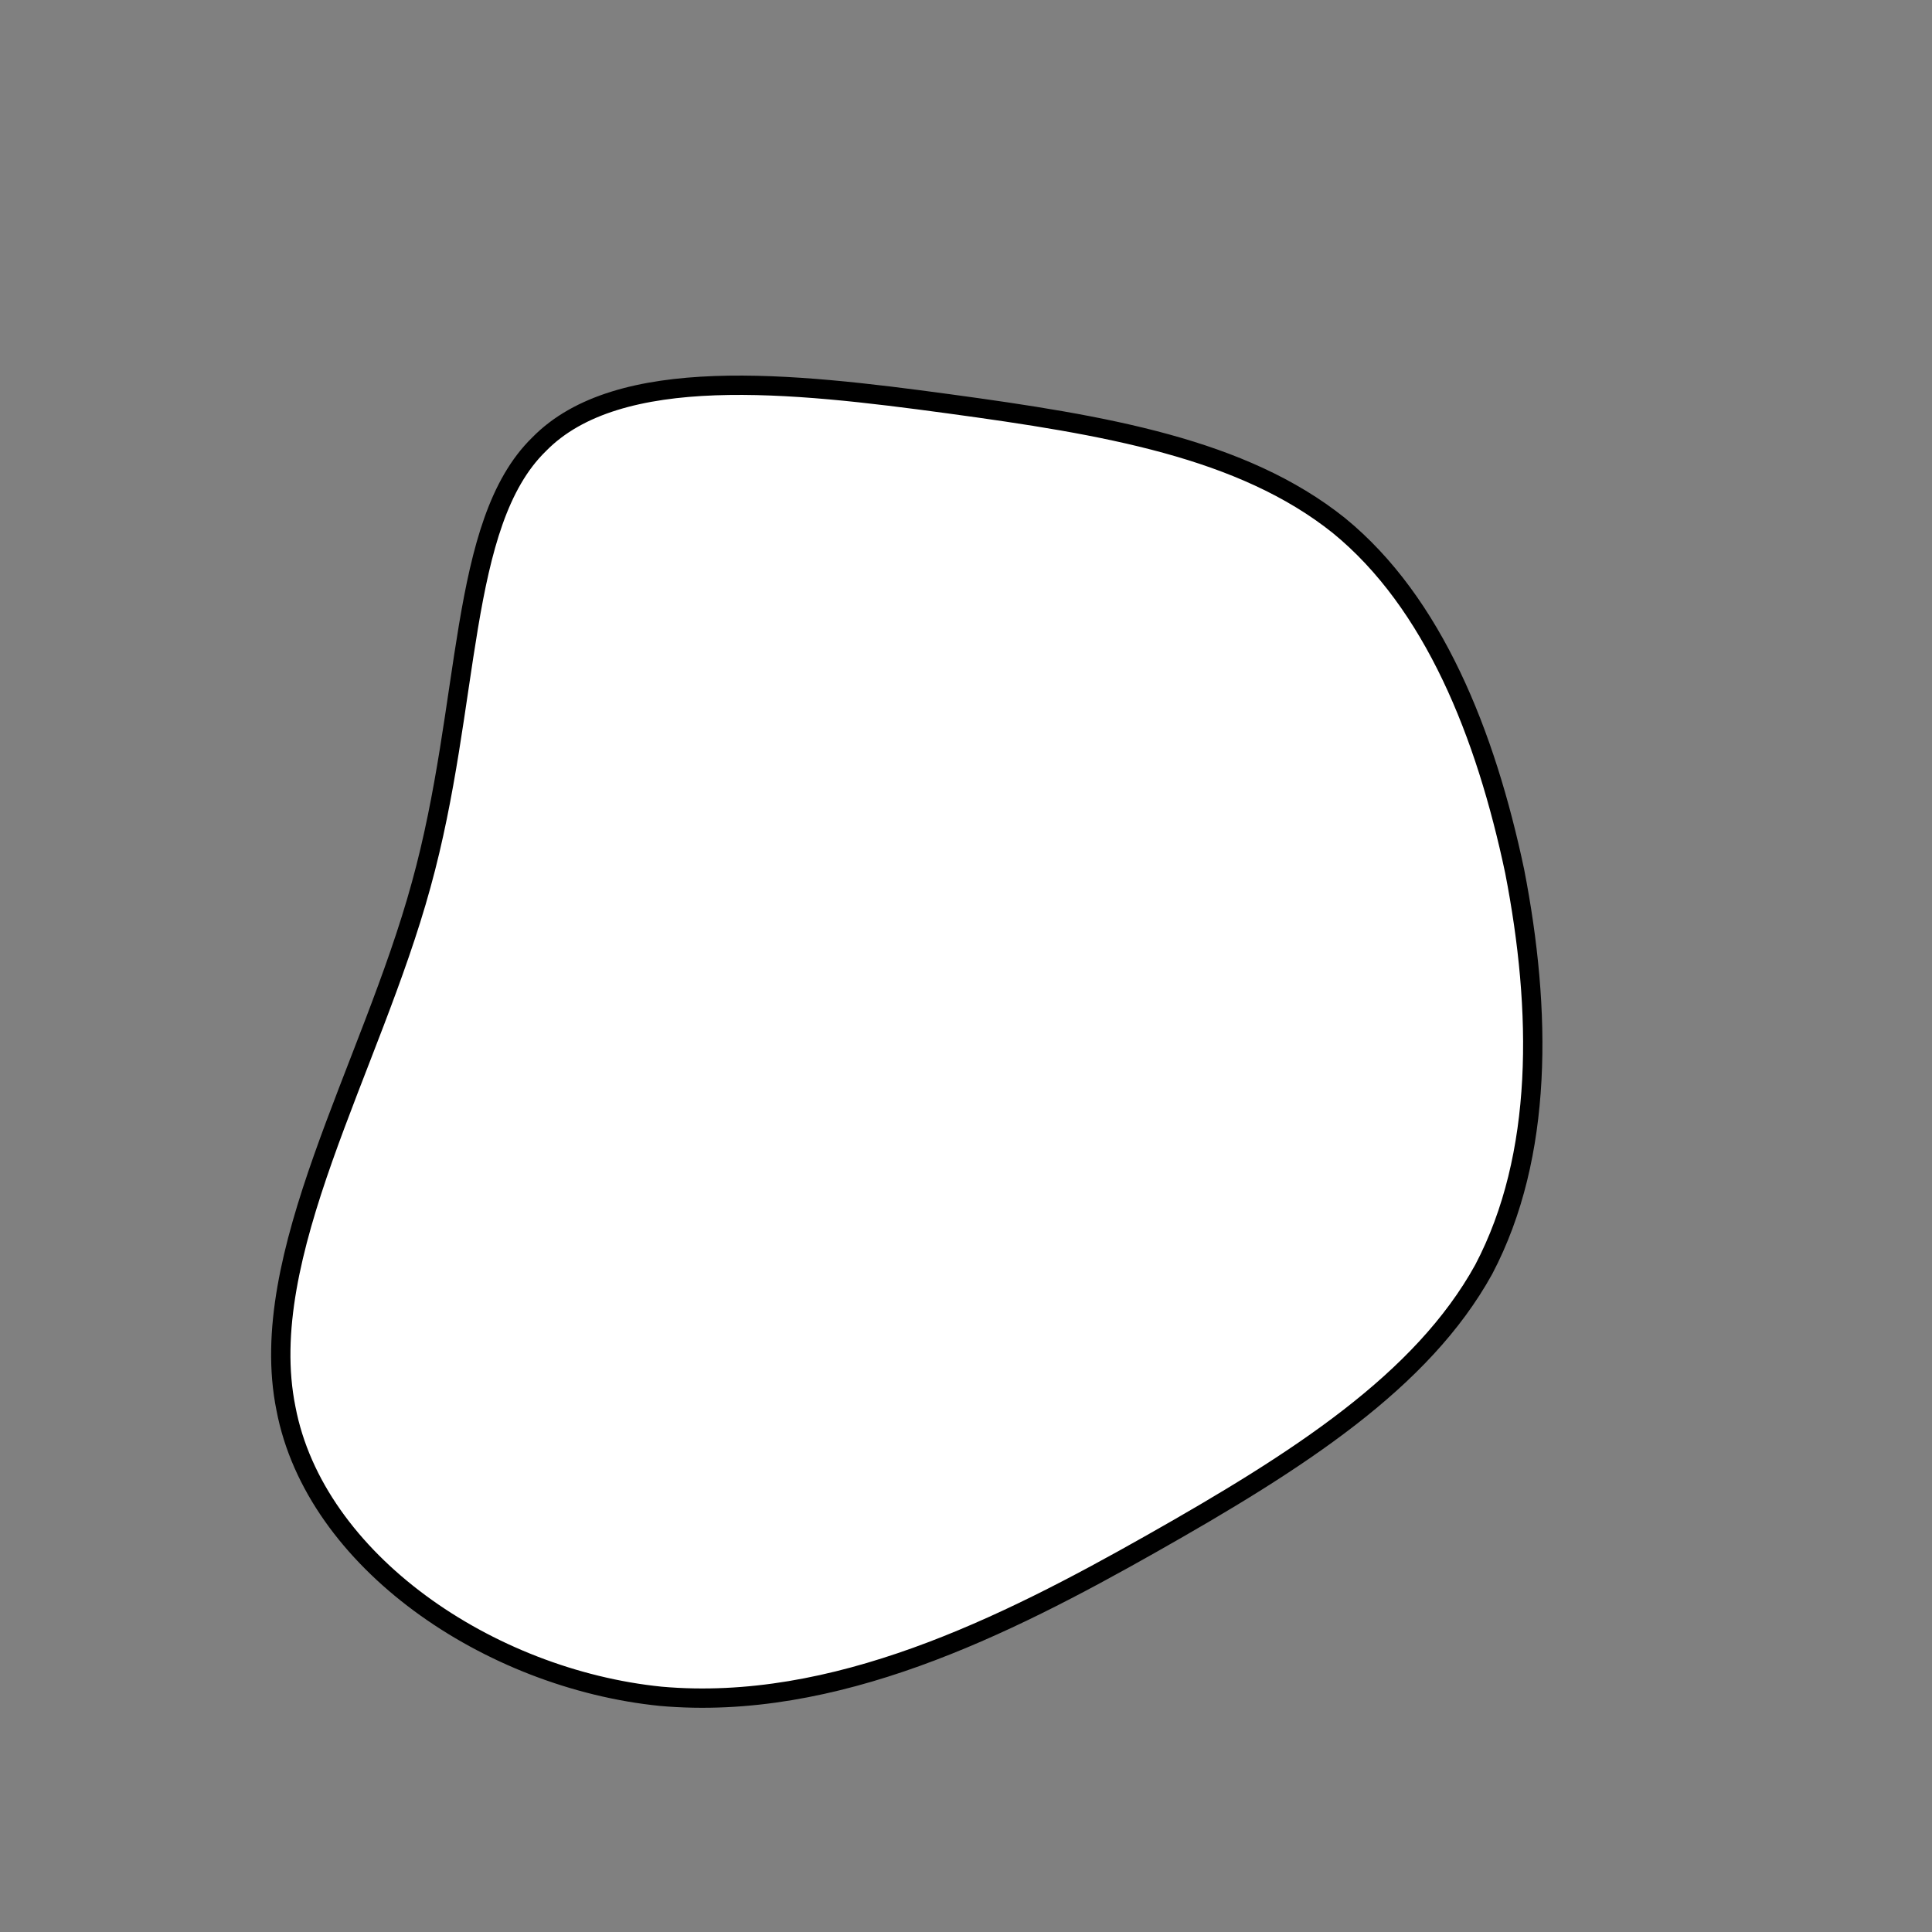 <!--?xml version="1.0" standalone="no"?-->
              <svg id="sw-js-blob-svg" viewBox="0 0 100 100" xmlns="http://www.w3.org/2000/svg" version="1.1">
                    <rect x="0" y="0" width="100" height="100" fill="#808080" stroke="none"/>
                    <defs> 
                        <linearGradient id="sw-gradient" x1="0" x2="1" y1="1" y2="0">
                            <stop id="stop1" stop-color="rgba(0, 0, 0, 1)" offset="0%"></stop>
                            <stop id="stop2" stop-color="rgba(0, 0, 0, 1)" offset="100%"></stop>
                        </linearGradient>
                    </defs>
                <path fill="white" d="M19.3,-22.8C24.2,-18.8,26.9,-12,28.4,-4.9C29.8,2.3,29.9,9.8,26.8,15.7C23.6,21.5,17.2,25.6,9.6,29.9C2,34.2,-6.8,38.6,-15.8,37.8C-24.7,36.9,-33.7,30.8,-35.2,22.9C-36.8,15,-30.8,5.3,-28.2,-4.2C-25.6,-13.6,-26.3,-22.9,-22.1,-27C-18,-31.2,-9,-30.2,-0.9,-29.1C7.2,-28,14.3,-26.8,19.3,-22.8Z" width="100%" height="100%" transform="translate(50 50)" stroke-width="1" style="transition: all 0.3s ease 0s;" stroke="url(#sw-gradient)"></path>
              </svg>